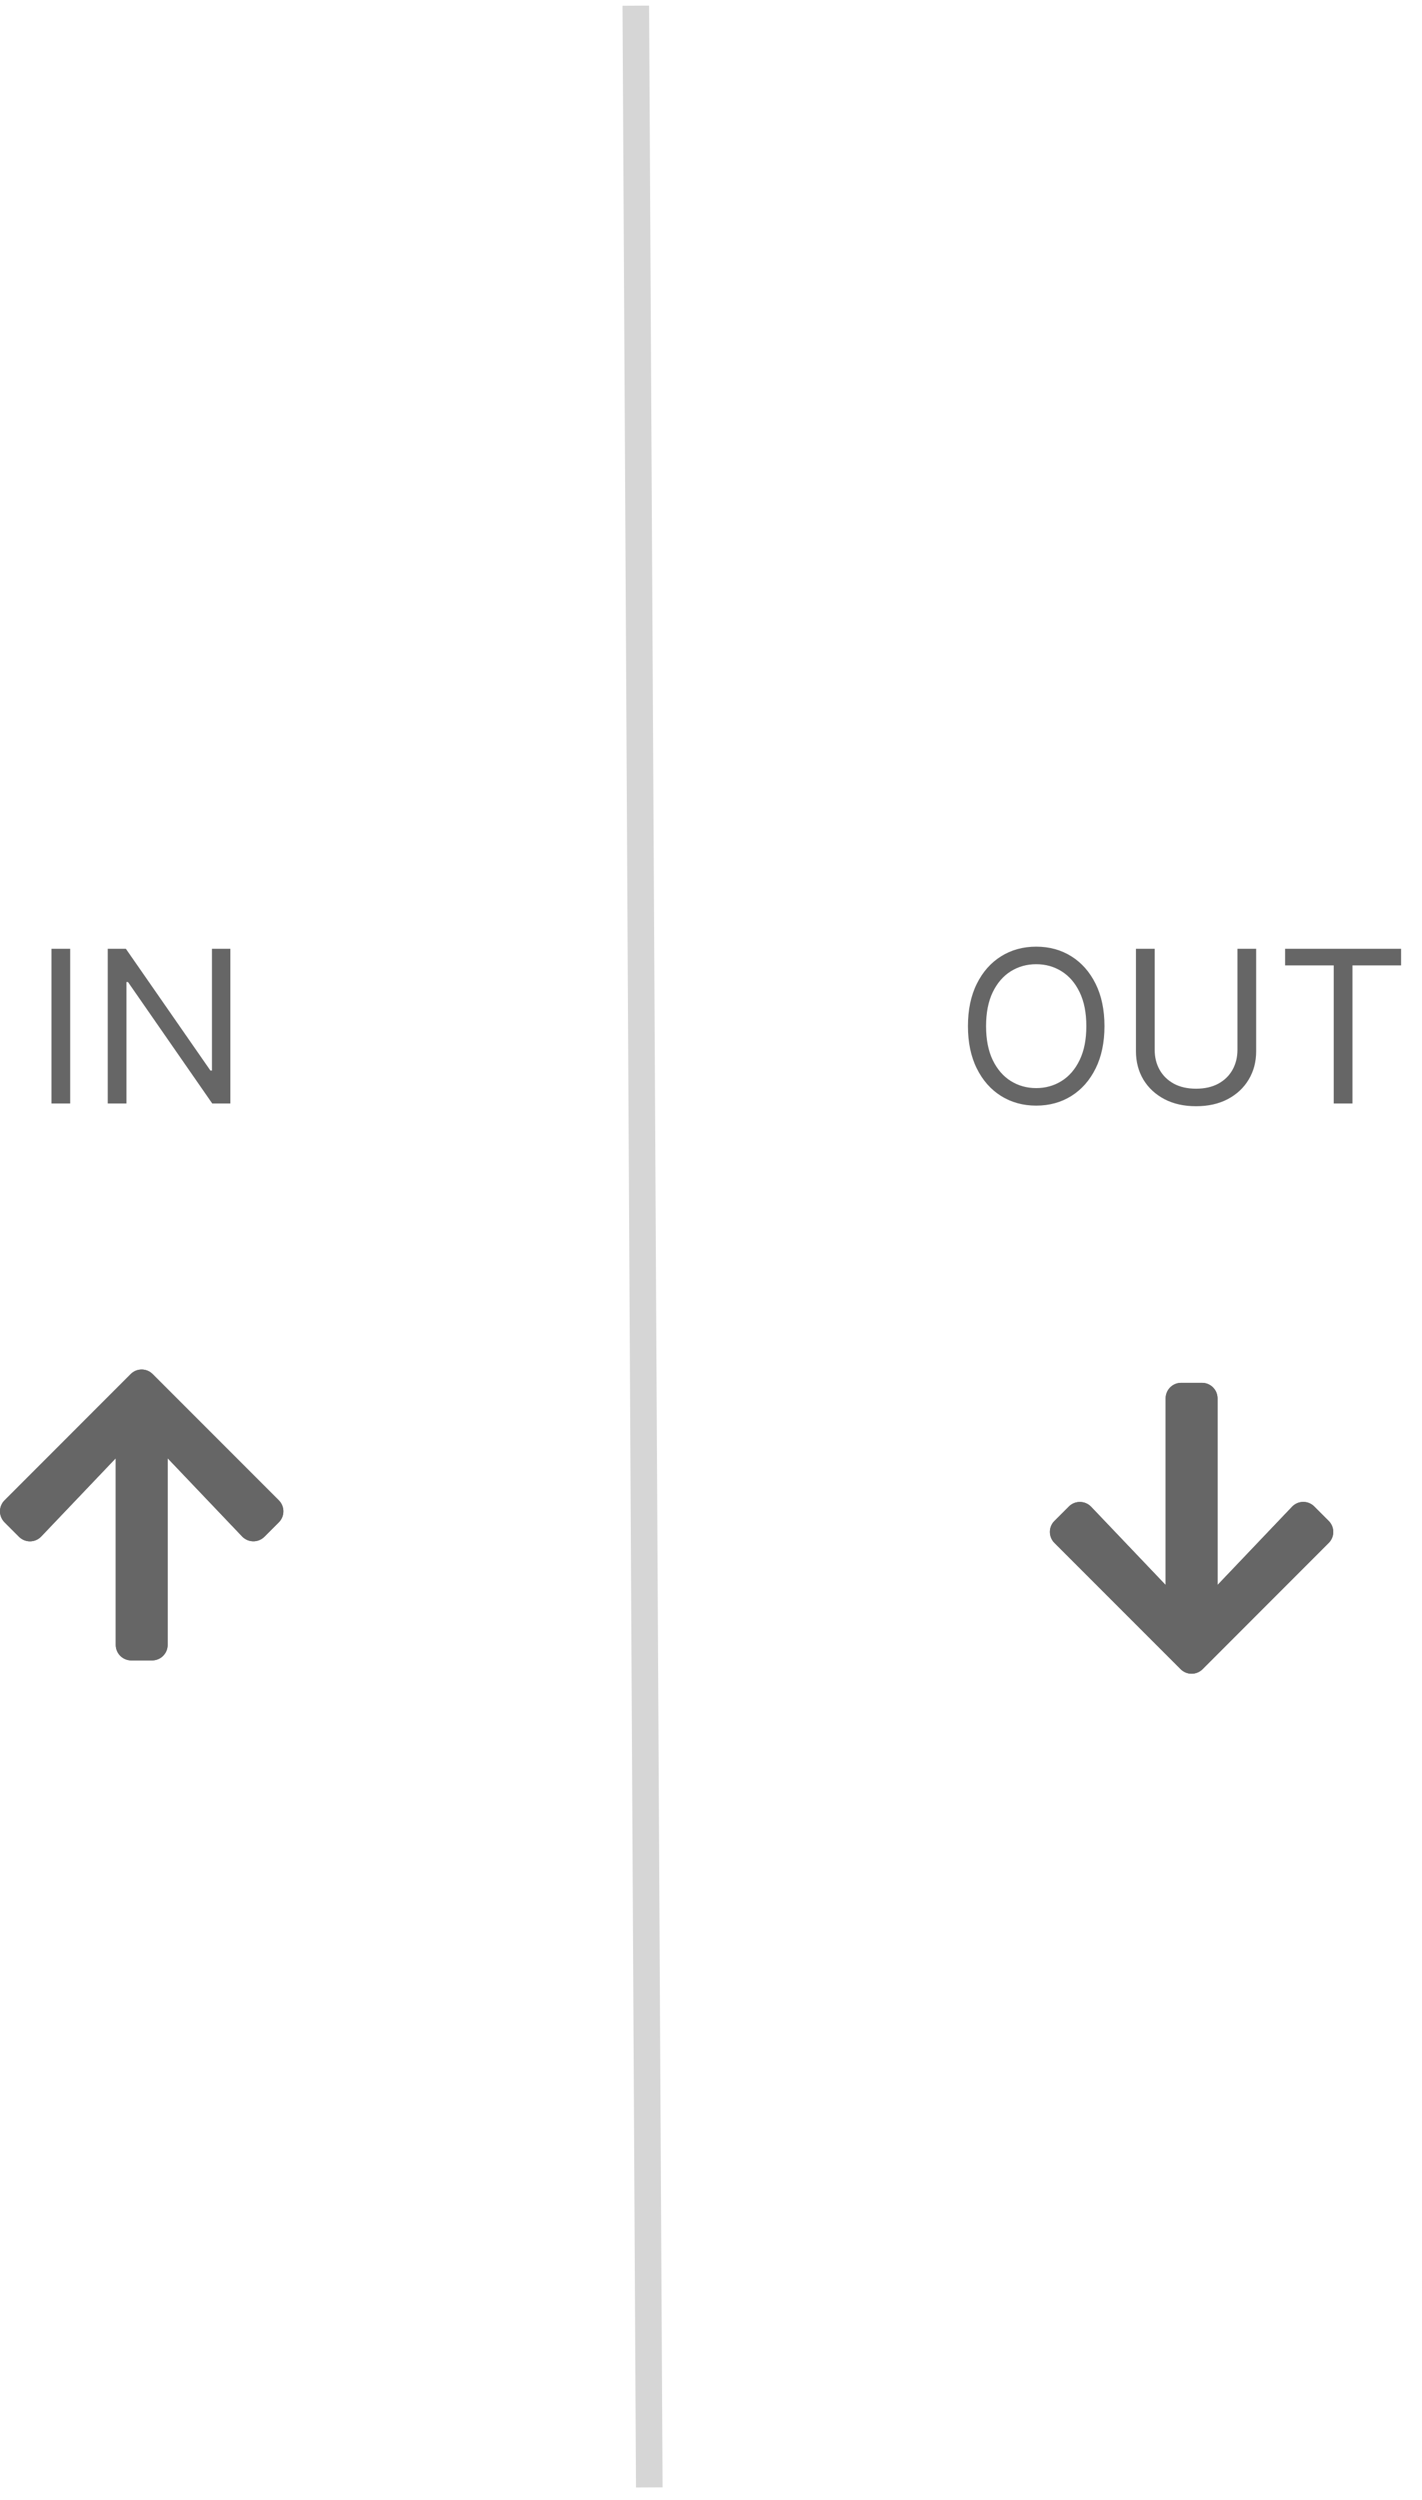 <svg width="107" height="188" viewBox="0 0 107 188" fill="none" xmlns="http://www.w3.org/2000/svg">
<path d="M83.107 77.175C83.107 78.402 82.885 79.463 82.442 80.356C81.999 81.25 81.391 81.94 80.618 82.425C79.846 82.909 78.963 83.152 77.971 83.152C76.978 83.152 76.096 82.909 75.323 82.425C74.55 81.94 73.942 81.25 73.499 80.356C73.056 79.463 72.834 78.402 72.834 77.175C72.834 75.947 73.056 74.887 73.499 73.993C73.942 73.099 74.55 72.409 75.323 71.925C76.096 71.44 76.978 71.197 77.971 71.197C78.963 71.197 79.846 71.44 80.618 71.925C81.391 72.409 81.999 73.099 82.442 73.993C82.885 74.887 83.107 75.947 83.107 77.175ZM81.743 77.175C81.743 76.167 81.575 75.317 81.238 74.624C80.904 73.93 80.452 73.406 79.88 73.05C79.311 72.694 78.675 72.516 77.971 72.516C77.266 72.516 76.628 72.694 76.056 73.05C75.488 73.406 75.035 73.93 74.698 74.624C74.365 75.317 74.198 76.167 74.198 77.175C74.198 78.182 74.365 79.033 74.698 79.726C75.035 80.419 75.488 80.944 76.056 81.3C76.628 81.656 77.266 81.834 77.971 81.834C78.675 81.834 79.311 81.656 79.88 81.3C80.452 80.944 80.904 80.419 81.238 79.726C81.575 79.033 81.743 78.182 81.743 77.175ZM93.113 71.356H94.522V79.061C94.522 79.856 94.334 80.567 93.959 81.192C93.588 81.813 93.063 82.303 92.385 82.663C91.707 83.019 90.912 83.197 89.999 83.197C89.086 83.197 88.291 83.019 87.613 82.663C86.935 82.303 86.408 81.813 86.033 81.192C85.662 80.567 85.476 79.856 85.476 79.061V71.356H86.885V78.947C86.885 79.516 87.01 80.021 87.26 80.464C87.51 80.904 87.867 81.25 88.329 81.504C88.794 81.754 89.351 81.879 89.999 81.879C90.647 81.879 91.204 81.754 91.669 81.504C92.135 81.25 92.492 80.904 92.738 80.464C92.988 80.021 93.113 79.516 93.113 78.947V71.356ZM96.699 72.606V71.356H105.427V72.606H101.767V82.993H100.358V72.606H96.699Z" fill="#666666"/>
<path d="M5.282 71.356V82.993H3.873V71.356H5.282ZM17.334 71.356V82.993H15.971L9.63 73.856H9.516V82.993H8.107V71.356H9.471L15.834 80.516H15.948V71.356H17.334Z" fill="#666666"/>
<line x1="47.842" y1="0.426" x2="48.856" y2="187.074" stroke="#D6D6D6" stroke-width="2"/>
<path d="M98.895 113.302L99.979 114.386C100.438 114.845 100.438 115.587 99.979 116.041L90.492 125.533C90.033 125.992 89.29 125.992 88.836 125.533L79.344 116.041C78.885 115.582 78.885 114.84 79.344 114.386L80.428 113.302C80.892 112.838 81.649 112.848 82.103 113.321L87.709 119.205V105.172C87.709 104.522 88.231 104 88.88 104H90.443C91.092 104 91.615 104.522 91.615 105.172V119.205L97.22 113.321C97.674 112.843 98.431 112.833 98.895 113.302Z" fill="#666666"/>
<path d="M98.895 113.302L99.979 114.386C100.438 114.845 100.438 115.587 99.979 116.041L90.492 125.533C90.033 125.992 89.29 125.992 88.836 125.533L79.344 116.041C78.885 115.582 78.885 114.84 79.344 114.386L80.428 113.302C80.892 112.838 81.649 112.848 82.103 113.321L87.709 119.205V105.172C87.709 104.522 88.231 104 88.88 104H90.443C91.092 104 91.615 104.522 91.615 105.172V119.205L97.22 113.321C97.674 112.843 98.431 112.833 98.895 113.302Z" fill="#666666"/>
<path d="M1.428 115.576L0.344 114.492C-0.115 114.033 -0.115 113.291 0.344 112.836L9.832 103.344C10.29 102.885 11.033 102.885 11.487 103.344L20.979 112.836C21.438 113.295 21.438 114.038 20.979 114.492L19.895 115.576C19.431 116.04 18.674 116.03 18.22 115.556L12.615 109.672L12.615 123.706C12.615 124.355 12.092 124.877 11.443 124.877H9.88C9.231 124.877 8.709 124.355 8.709 123.706L8.709 109.672L3.103 115.556C2.649 116.035 1.892 116.044 1.428 115.576Z" fill="#666666"/>
<path d="M1.428 115.576L0.344 114.492C-0.115 114.033 -0.115 113.291 0.344 112.836L9.832 103.344C10.29 102.885 11.033 102.885 11.487 103.344L20.979 112.836C21.438 113.295 21.438 114.038 20.979 114.492L19.895 115.576C19.431 116.04 18.674 116.03 18.22 115.556L12.615 109.672L12.615 123.706C12.615 124.355 12.092 124.877 11.443 124.877H9.88C9.231 124.877 8.709 124.355 8.709 123.706L8.709 109.672L3.103 115.556C2.649 116.035 1.892 116.044 1.428 115.576Z" fill="#666666"/>
</svg>
